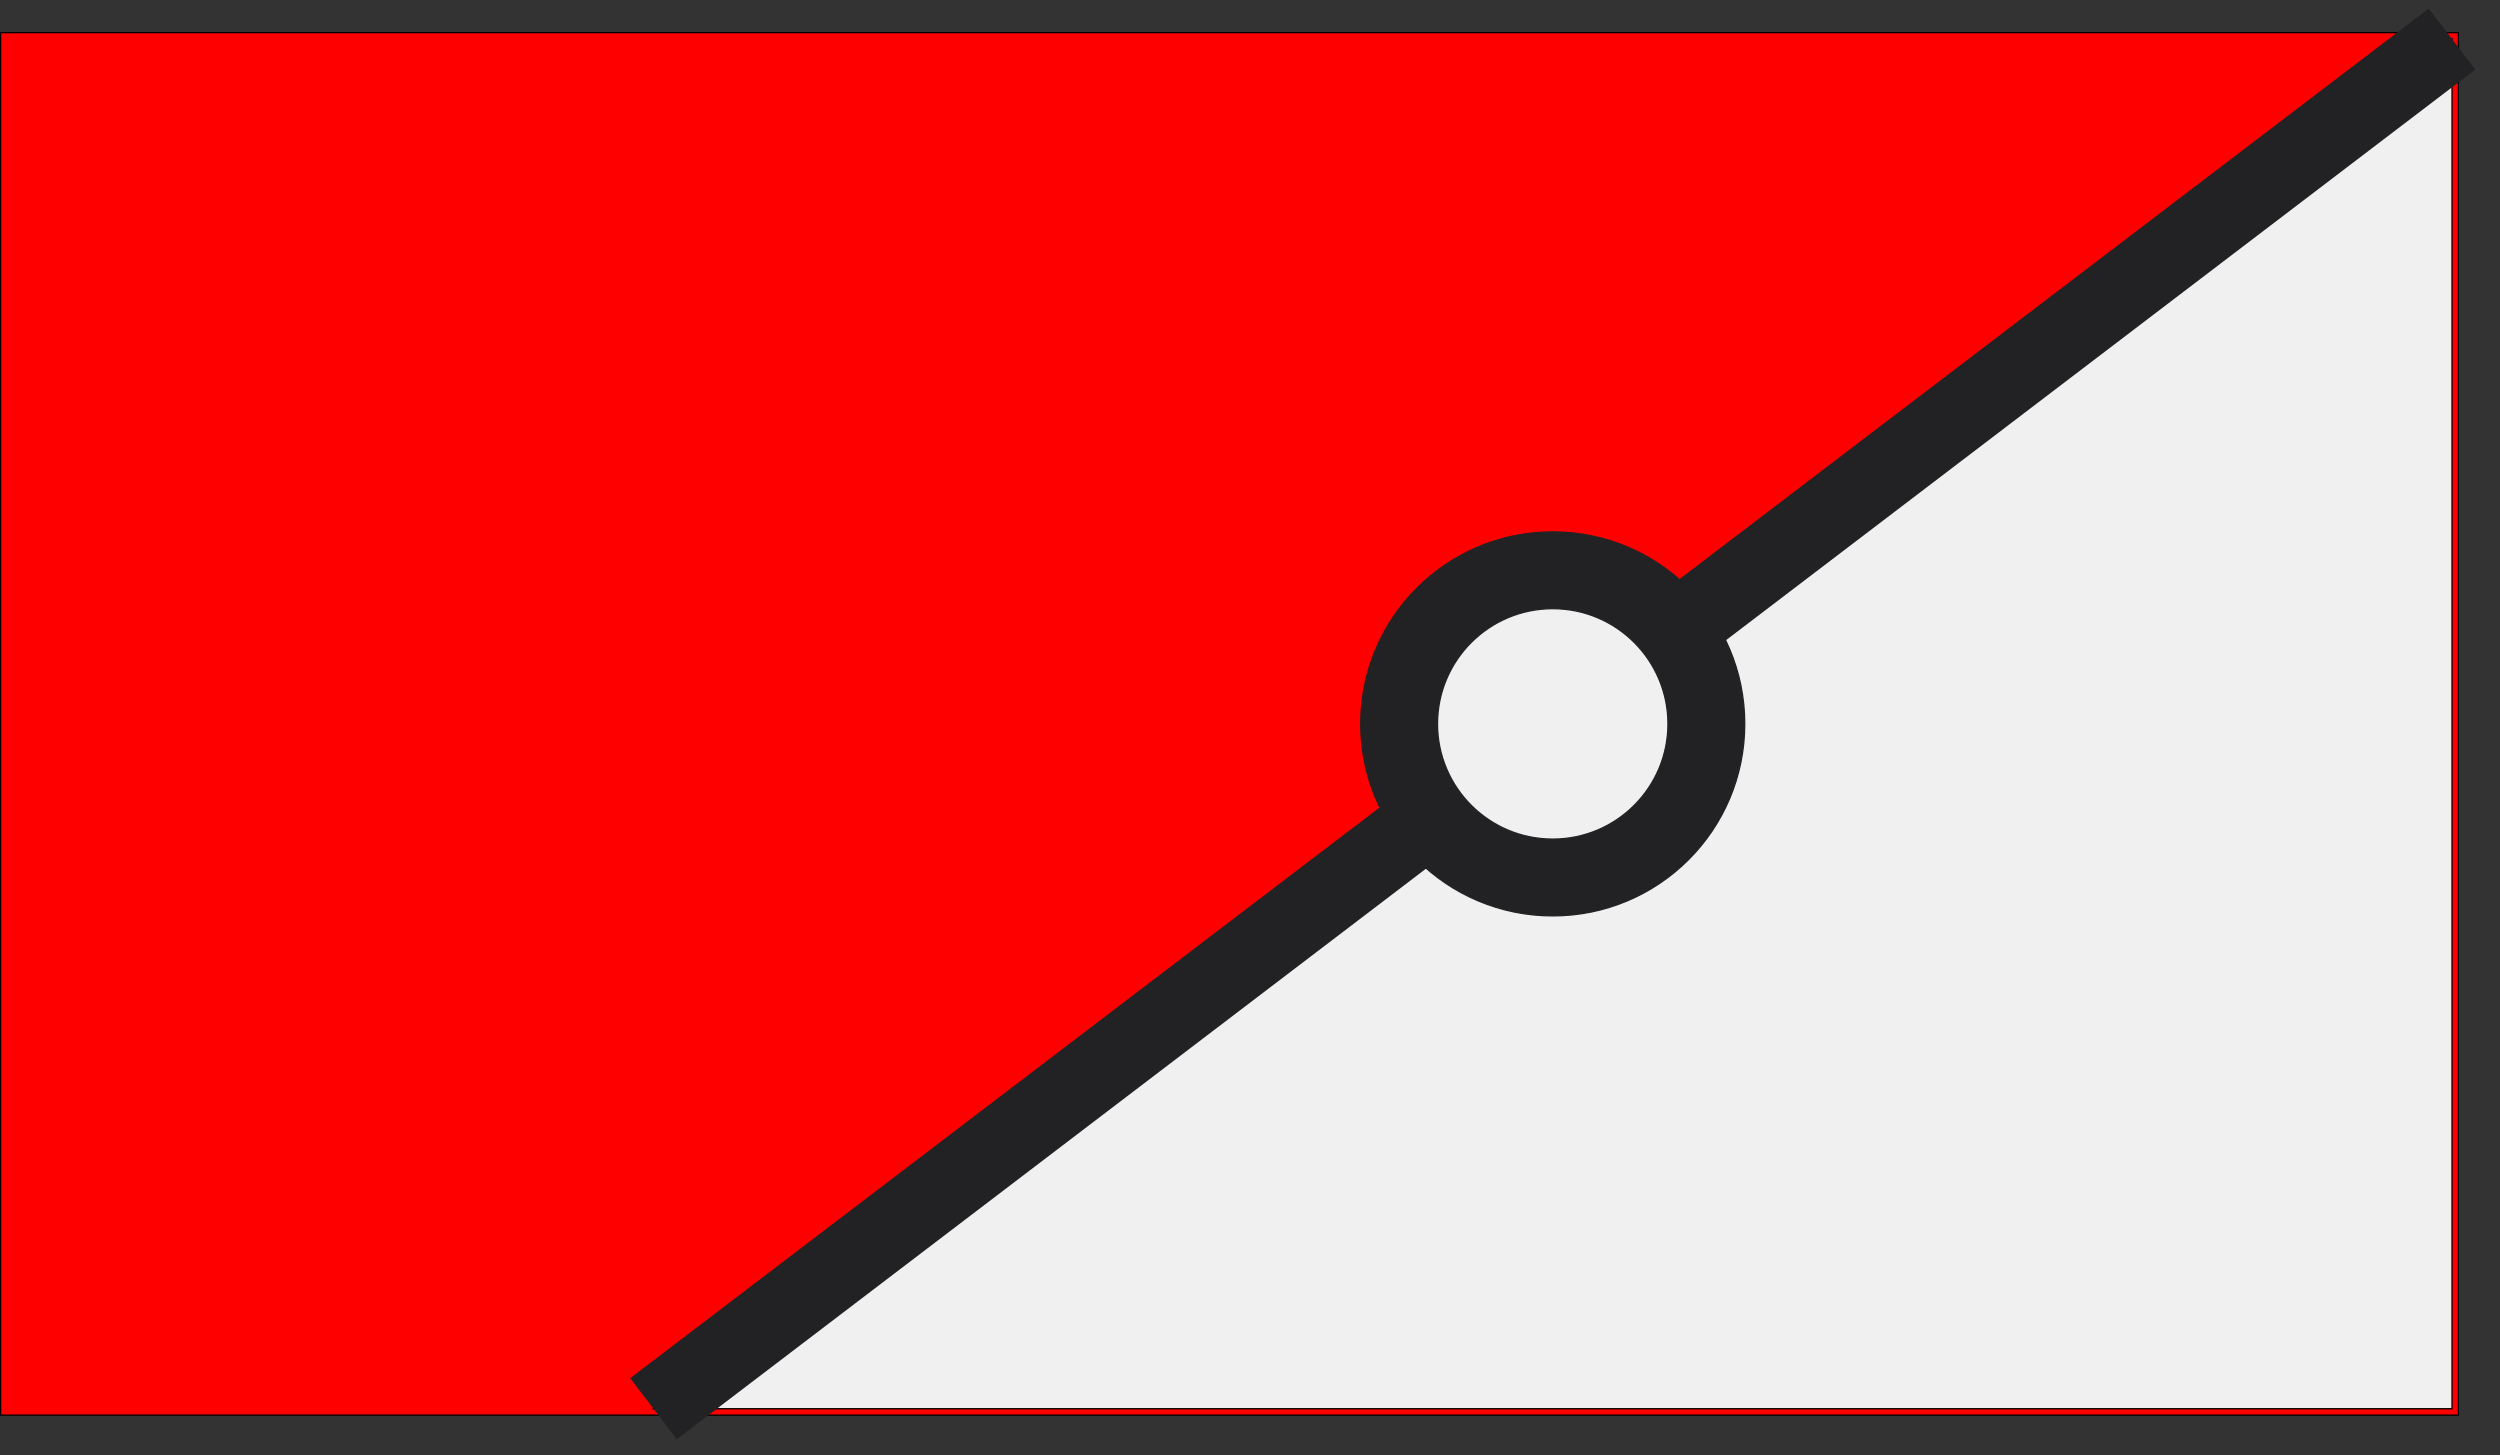 <?xml version="1.0" encoding="UTF-8"?>
<!-- Do not edit this file with editors other than diagrams.net -->
<!DOCTYPE svg PUBLIC "-//W3C//DTD SVG 1.1//EN" "http://www.w3.org/Graphics/SVG/1.1/DTD/svg11.dtd">
<svg xmlns="http://www.w3.org/2000/svg" xmlns:xlink="http://www.w3.org/1999/xlink" version="1.1" width="1953px" height="1137px" viewBox="-0.5 -0.5 1953 1137" content="&lt;mxfile host=&quot;app.diagrams.net&quot; modified=&quot;2022-04-16T17:15:04.673Z&quot; agent=&quot;5.0 (Windows NT 10.0; Win64; x64) AppleWebKit/537.36 (KHTML, like Gecko) Chrome/100.0.49.75 Safari/537.36 Edg/100.0.118.39&quot; version=&quot;17.4.3&quot; etag=&quot;zaS2TZWnbjBN_7dpPORe&quot; type=&quot;google&quot;&gt;&lt;diagram id=&quot;qxAOjUOS9Q7kNg4G0MxF&quot;&gt;tVbblqo4EP0a15p5mcVV5dEbYtu2Nt6OvkWIkCMkdAwCfv2ENiigru41p6d96GRXVZLatVOhofbCdEhB5E+IC4OGIrlpQ+03FEVWdUXi/3Mou0CqIQnEo8gVbjdgjs5QgIVbjFx4rDgyQgKGoiroEIyhwyoYoJQkVbc9Caq7RsCDd8DcAcE9ukYu80UaapFGbrAg8nyxtdZsi5AQFN7C9egDlyQlSB001B4lhF1GYdqDQc5fQcwlznxivZ6MQsy+E6BcAk4giEVy4lwsK7KlJMYuzP2lhtpNfMTgPAJObk14hTnmszDgM5kP9ygIeiQg9DNWNaU8RuwBKYPp03PK1+y5ciAJIaMZdxEB7bYgTGhGKbhObgWQjYJVv0S+LBWhQJTdu65+I4YPBDePeVK/5inPD3GRvIIdDGbkiBgimJt2hDESchoKh06AvNzASI08LoYoX+zIIHZQ8Bfd2t1Fe5L0Ryt+vgVokrn2/m6ni+HgXfMcR8uopqynwXL+dtqdHPuI3rb2VF32P1LXWKh4xtjgPJLG3nQ4NpbNQdd68bWtnuyD3260SaJs+XK0WrE8RwANbTNt71ZntgxOnZ3lDJo4wXZ8lpzzYttQuvi823h9J/1wYEpkdG4S0+OHSlBkzV/ljZ0N330c6WNpkn6MVzo37Q+qaY56qdlOgjXC0koeIzrEmfYCqdQG1sqVrKgrTcne+217rVbLo2s9zhIr5NuF0DsMFqGJ8MGOA6PFfXfYYEd5ZuDtYbRet9wO0AFYgKR7cIY8YgX22Wk0M0kMpLeNOX2dUC2a6H3LDuHgNcYj57w0pC0w3qzpDibIMTtcF13D75htzvnfj8Sb/zhOCQOimMYP6VnW9dY/ekXS6hUoa1pqPdK0Jul/rmnta03zAN5U4df3HhyjS6fdozTvFXUulfxPyzXOKDnAR5afYNXQlBqrunHfKK6NuszpFfwTSvVvUIrdTv4G8RkmGFZprPZamCL2S1jy8aY07qclp35WmswgRfzgkBYY5kn8Kk825cltoc9ZVp7Vl3pevIuleA2bt1sC3dpbeiQxdWClqzJAPcgq0DdqXiqo/qCeBUZhwC/vqXqIRzUWO8wI4huXLqpSfXkMo6aTS0IirPzU3q3Uqq2k1Va68HC30qforol/S4fN//NqP1fBswb6A1ebP/j1q93UH3wDtB+1y//wBcCnt6+wSwVun7Pq4F8=&lt;/diagram&gt;&lt;/mxfile&gt;"><rect x="-0.5" y="-0.5" width="1953" height="1137" fill="#333333" stroke="none"/><defs/><g><rect x="0" y="25" width="1920" height="1080" fill="#f00" stroke="rgb(0, 0, 0)" pointer-events="all"/><path d="M 677.5 -137.5 L 1747.5 1267.5 L 1747.5 -137.5 Z" fill="#f0f0f0" stroke="rgb(0, 0, 0)" stroke-miterlimit="10" transform="rotate(90,1212.5,565)" pointer-events="all"/><ellipse cx="1212.5" cy="565" rx="150" ry="150" fill="#222224" stroke="#222224" pointer-events="all"/><path d="M 510 1100 L 1915 30" fill="none" stroke="#222224" stroke-width="60" stroke-miterlimit="10" pointer-events="stroke"/><ellipse cx="1212.5" cy="565" rx="90" ry="90" fill="#f0f0f0" stroke="#222224" pointer-events="all"/></g></svg>